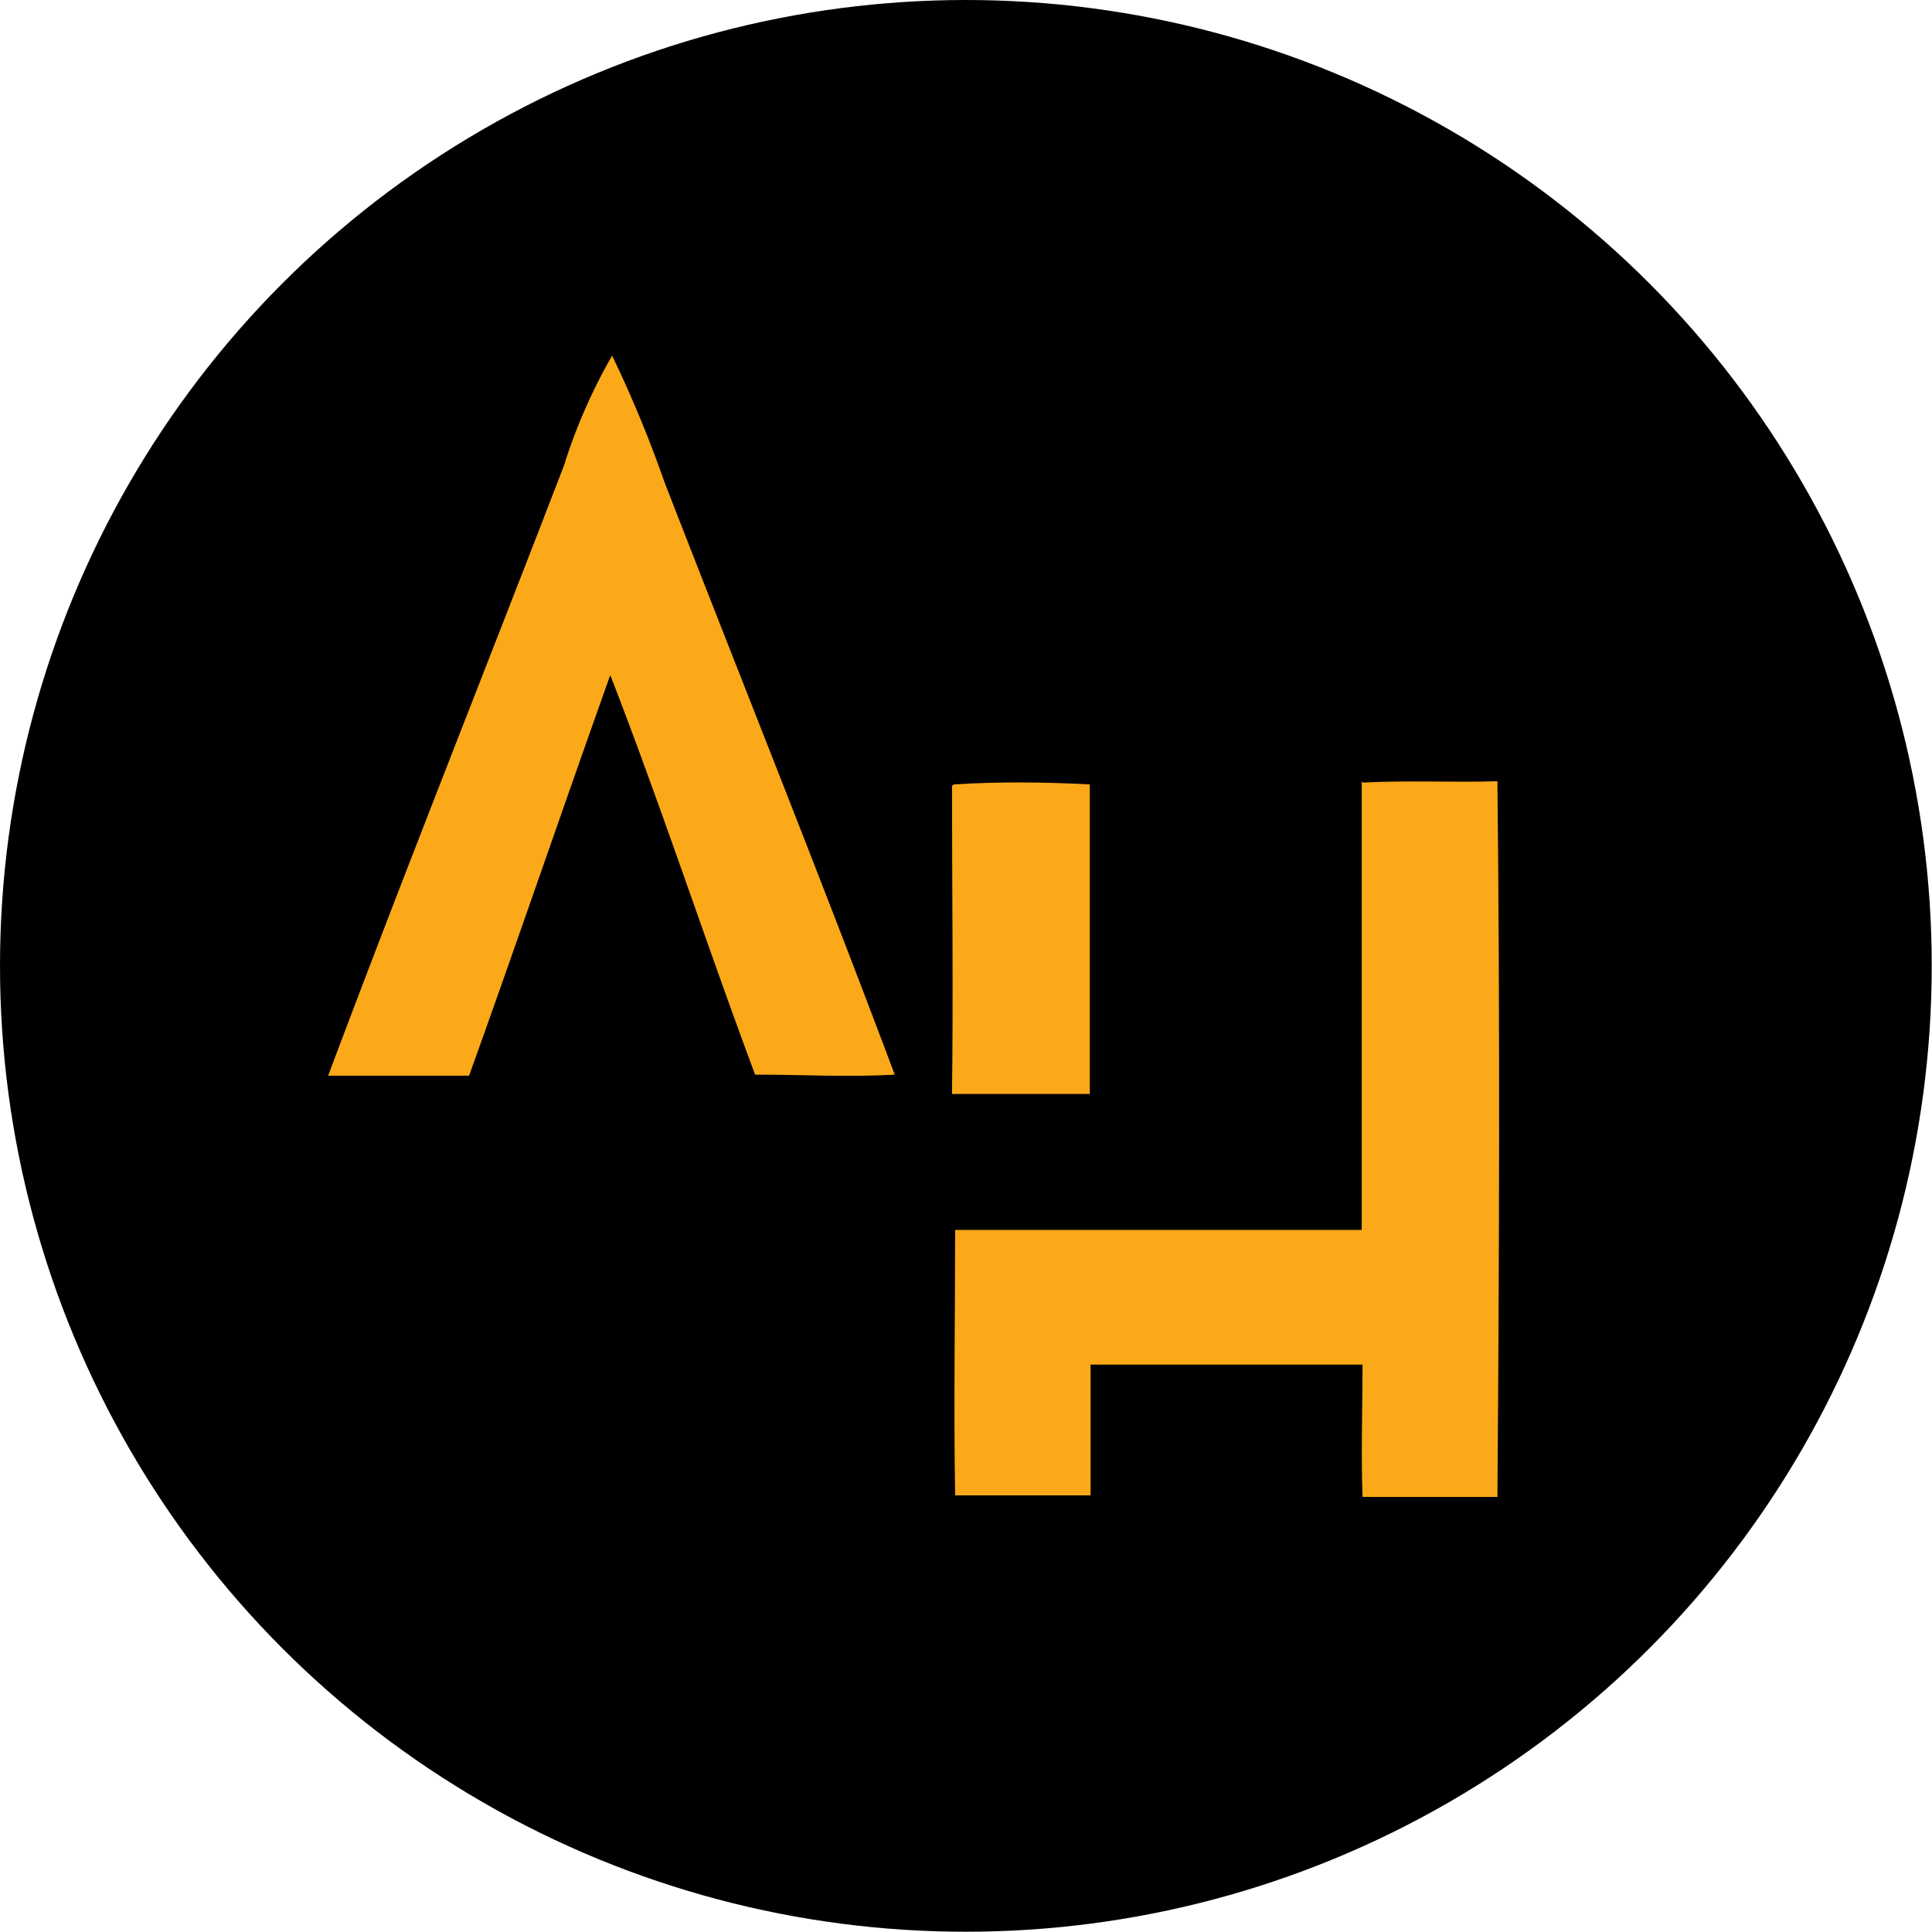 <svg xmlns="http://www.w3.org/2000/svg" viewBox="0 0 73.89 73.89"><defs><style>.cls-1{fill:#fba919;}</style></defs><title>Logo3Asset 5</title><g id="Layer_2" data-name="Layer 2"><g id="Layer_1-2" data-name="Layer 1"><circle cx="36.94" cy="36.94" r="36.94"></circle><path class="cls-1" d="M21.61,17.67a21.45,21.45,0,0,1,1.8-4.07,46.43,46.43,0,0,1,2,4.83C28.35,26,31.37,33.51,34.22,41.1c-1.78.1-3.56,0-5.34,0C27,36.07,25.31,30.89,23.34,25.82c-1.82,5.1-3.57,10.23-5.4,15.32-1.79,0-3.59,0-5.39,0,2.94-7.84,6.05-15.62,9.06-23.44"></path><path class="cls-1" d="M36.48,30c1.73-.11,3.47-.09,5.2,0,0,3.95,0,7.9,0,11.84-1.76,0-3.51,0-5.27,0,.05-3.93,0-7.86,0-11.79"></path><path class="cls-1" d="M52.12,29.93c1.72-.09,3.43,0,5.15-.05.1,9.13.07,18.25,0,27.37-1.71,0-3.44,0-5.16,0-.06-1.69,0-3.37,0-5.06H41.71c0,1.68,0,3.37,0,5-1.73,0-3.45,0-5.18,0-.06-3.38,0-6.77,0-10.15H52.08c0-5.72,0-11.44,0-17.16"></path></g></g></svg>